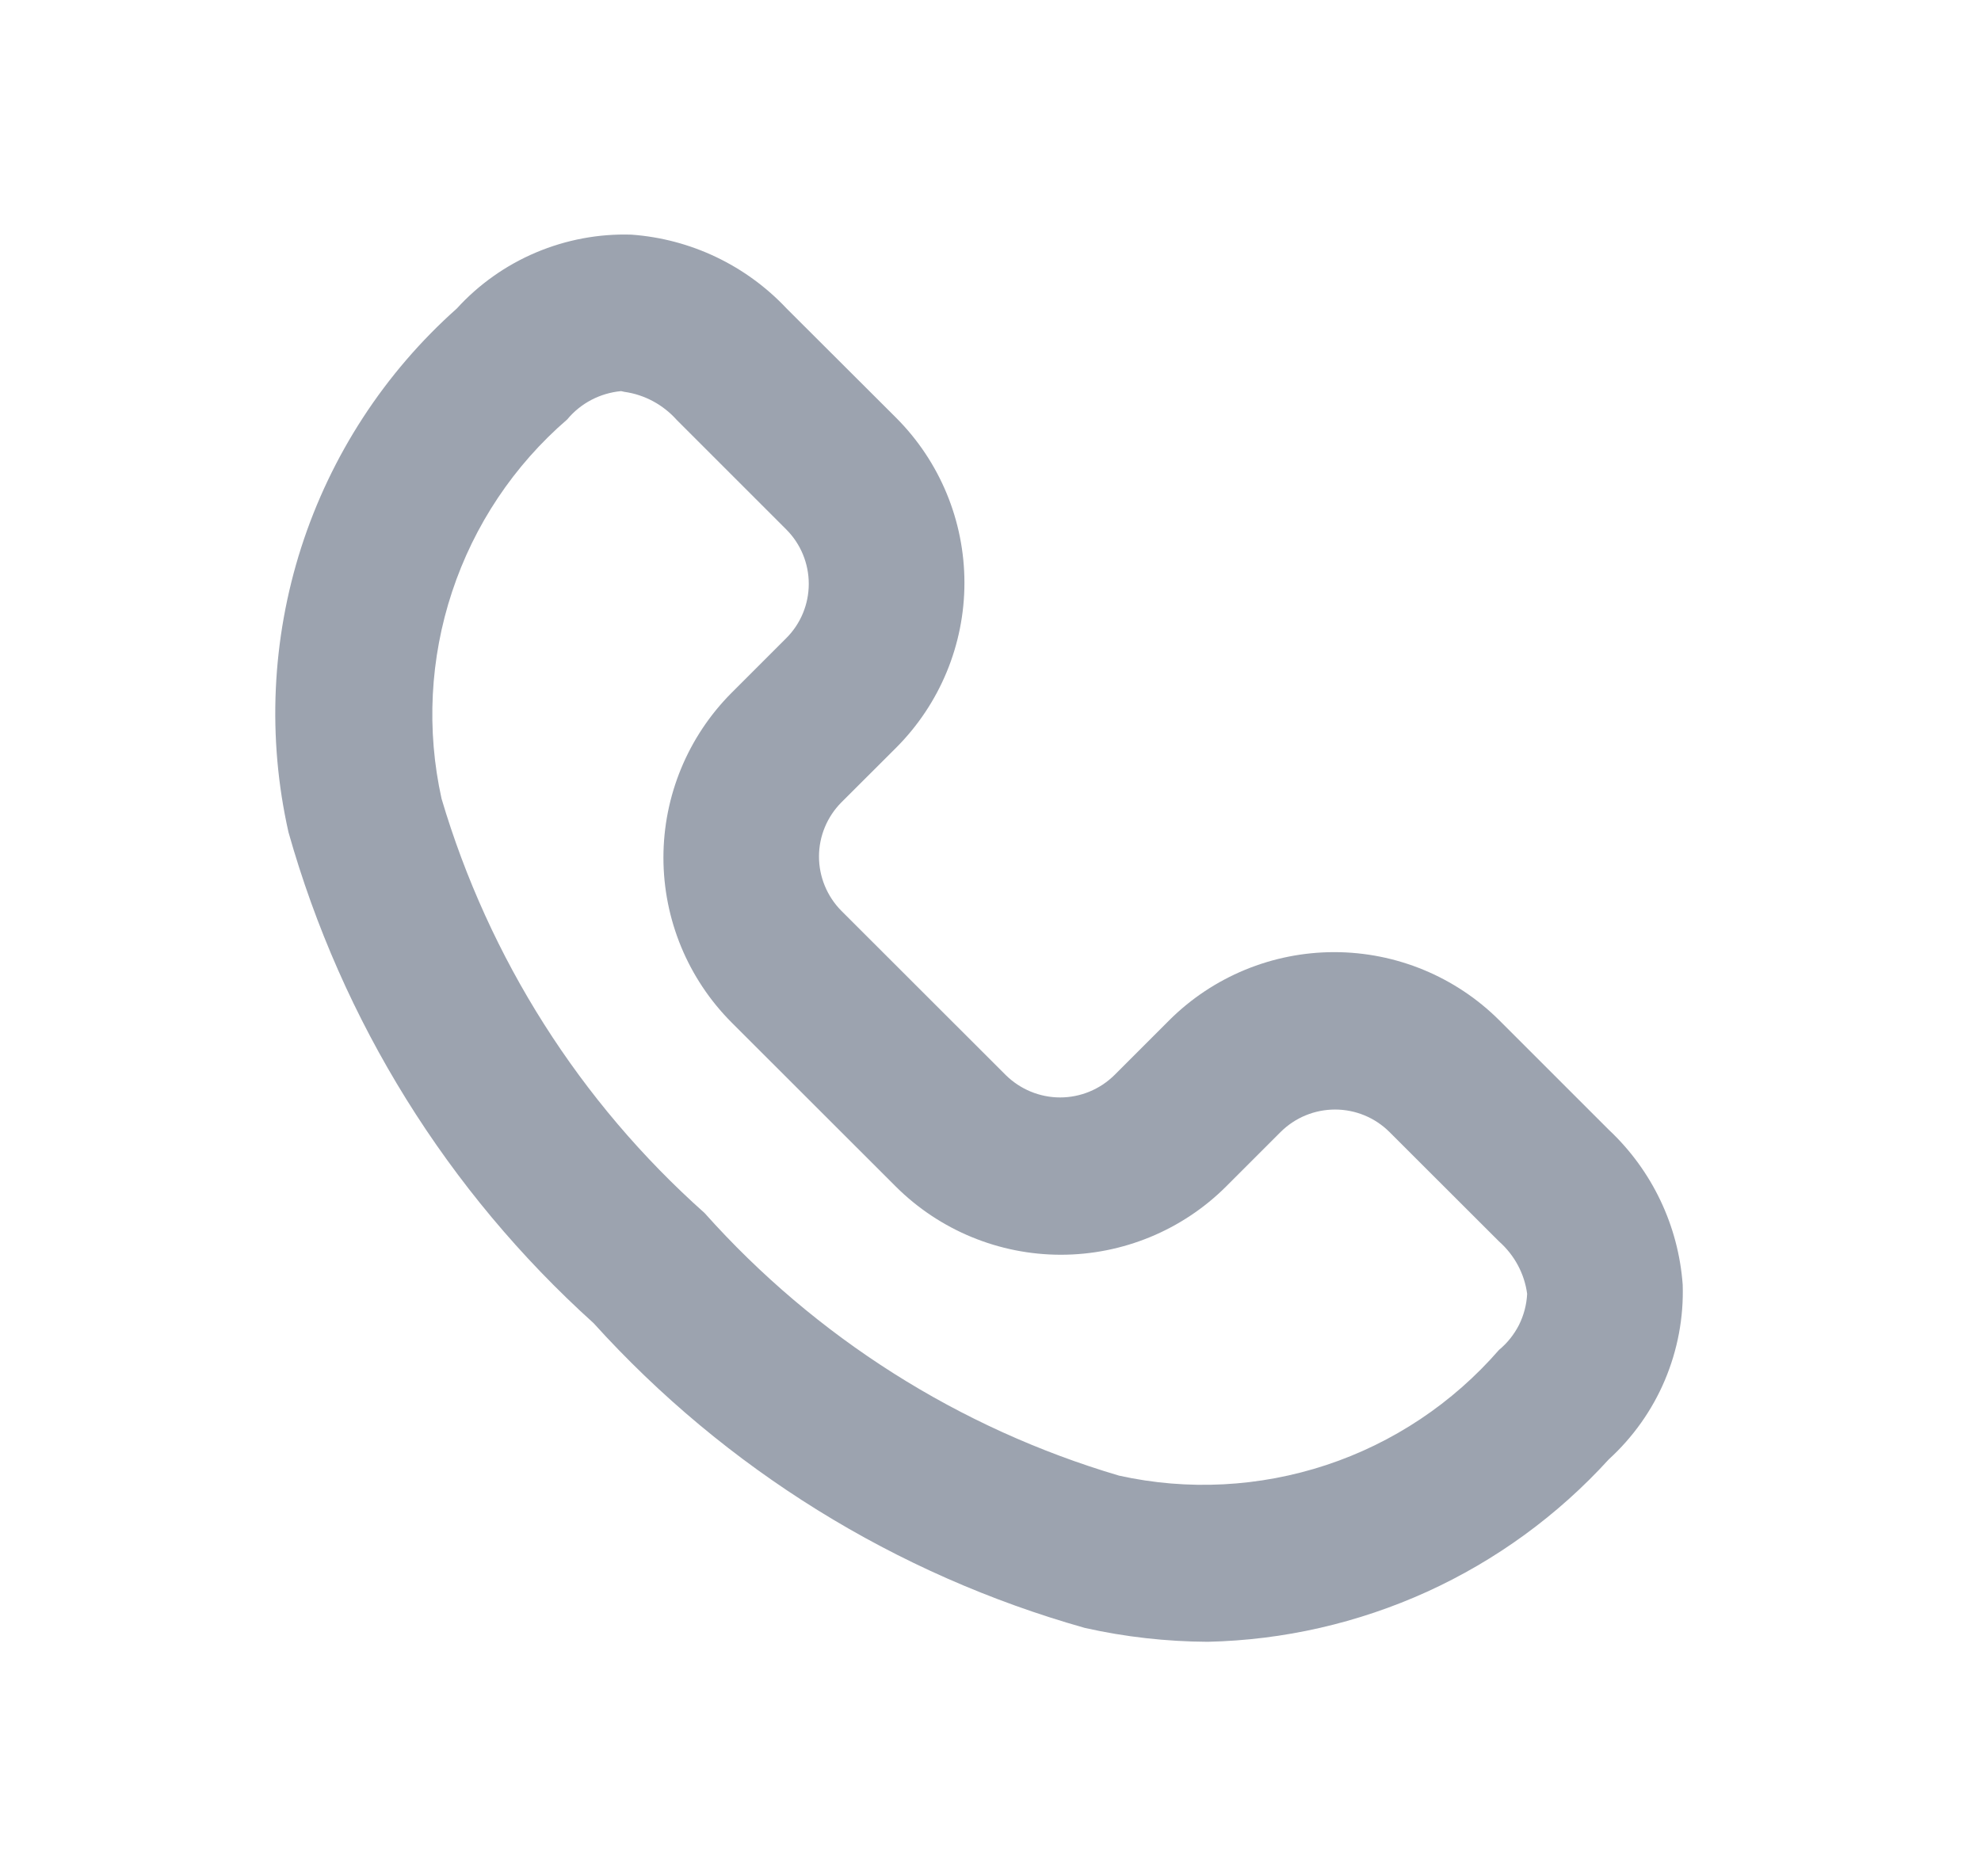 <svg width="19" height="18" viewBox="0 0 19 18" fill="none" xmlns="http://www.w3.org/2000/svg">
<path d="M11.584 15.75C11.188 15.748 10.792 15.704 10.405 15.617C8.59 15.105 6.957 14.091 5.693 12.693C4.293 11.43 3.279 9.798 2.767 7.984C2.563 7.079 2.606 6.135 2.889 5.252C3.173 4.369 3.688 3.577 4.381 2.96C4.592 2.728 4.852 2.544 5.141 2.422C5.43 2.3 5.742 2.241 6.056 2.251C6.624 2.292 7.155 2.545 7.545 2.96L8.596 4.009C9.015 4.429 9.25 4.998 9.25 5.591C9.25 6.183 9.015 6.752 8.596 7.172L8.07 7.697C7.933 7.835 7.855 8.022 7.855 8.217C7.855 8.412 7.933 8.6 8.07 8.738L9.646 10.313C9.785 10.45 9.972 10.528 10.168 10.528C10.363 10.528 10.551 10.45 10.689 10.313L11.214 9.788C11.634 9.369 12.204 9.134 12.797 9.134C13.39 9.134 13.96 9.369 14.38 9.788L15.43 10.838C15.845 11.227 16.098 11.758 16.139 12.325C16.149 12.639 16.09 12.951 15.968 13.24C15.846 13.529 15.662 13.788 15.43 14C14.941 14.537 14.348 14.969 13.687 15.27C13.026 15.57 12.311 15.734 11.584 15.75ZM5.957 3.752C5.755 3.771 5.569 3.868 5.44 4.024C4.929 4.465 4.548 5.036 4.336 5.677C4.124 6.317 4.089 7.003 4.235 7.662C4.689 9.195 5.562 10.572 6.757 11.636C7.822 12.83 9.199 13.703 10.733 14.156C11.393 14.302 12.08 14.266 12.721 14.054C13.362 13.842 13.934 13.46 14.377 12.95C14.457 12.884 14.522 12.802 14.569 12.71C14.615 12.617 14.642 12.516 14.647 12.412C14.621 12.217 14.524 12.039 14.377 11.909L13.326 10.859C13.187 10.721 13 10.644 12.805 10.644C12.609 10.644 12.422 10.721 12.283 10.859L11.758 11.384C11.338 11.802 10.768 12.037 10.175 12.037C9.582 12.037 9.013 11.802 8.593 11.384L7.017 9.809C6.598 9.389 6.363 8.82 6.363 8.227C6.363 7.635 6.598 7.066 7.017 6.646L7.542 6.121C7.68 5.983 7.757 5.796 7.757 5.601C7.757 5.406 7.68 5.218 7.542 5.08L6.492 4.03C6.361 3.883 6.183 3.786 5.988 3.759L5.957 3.752Z" fill="#9CA3AF"/>
</svg>
